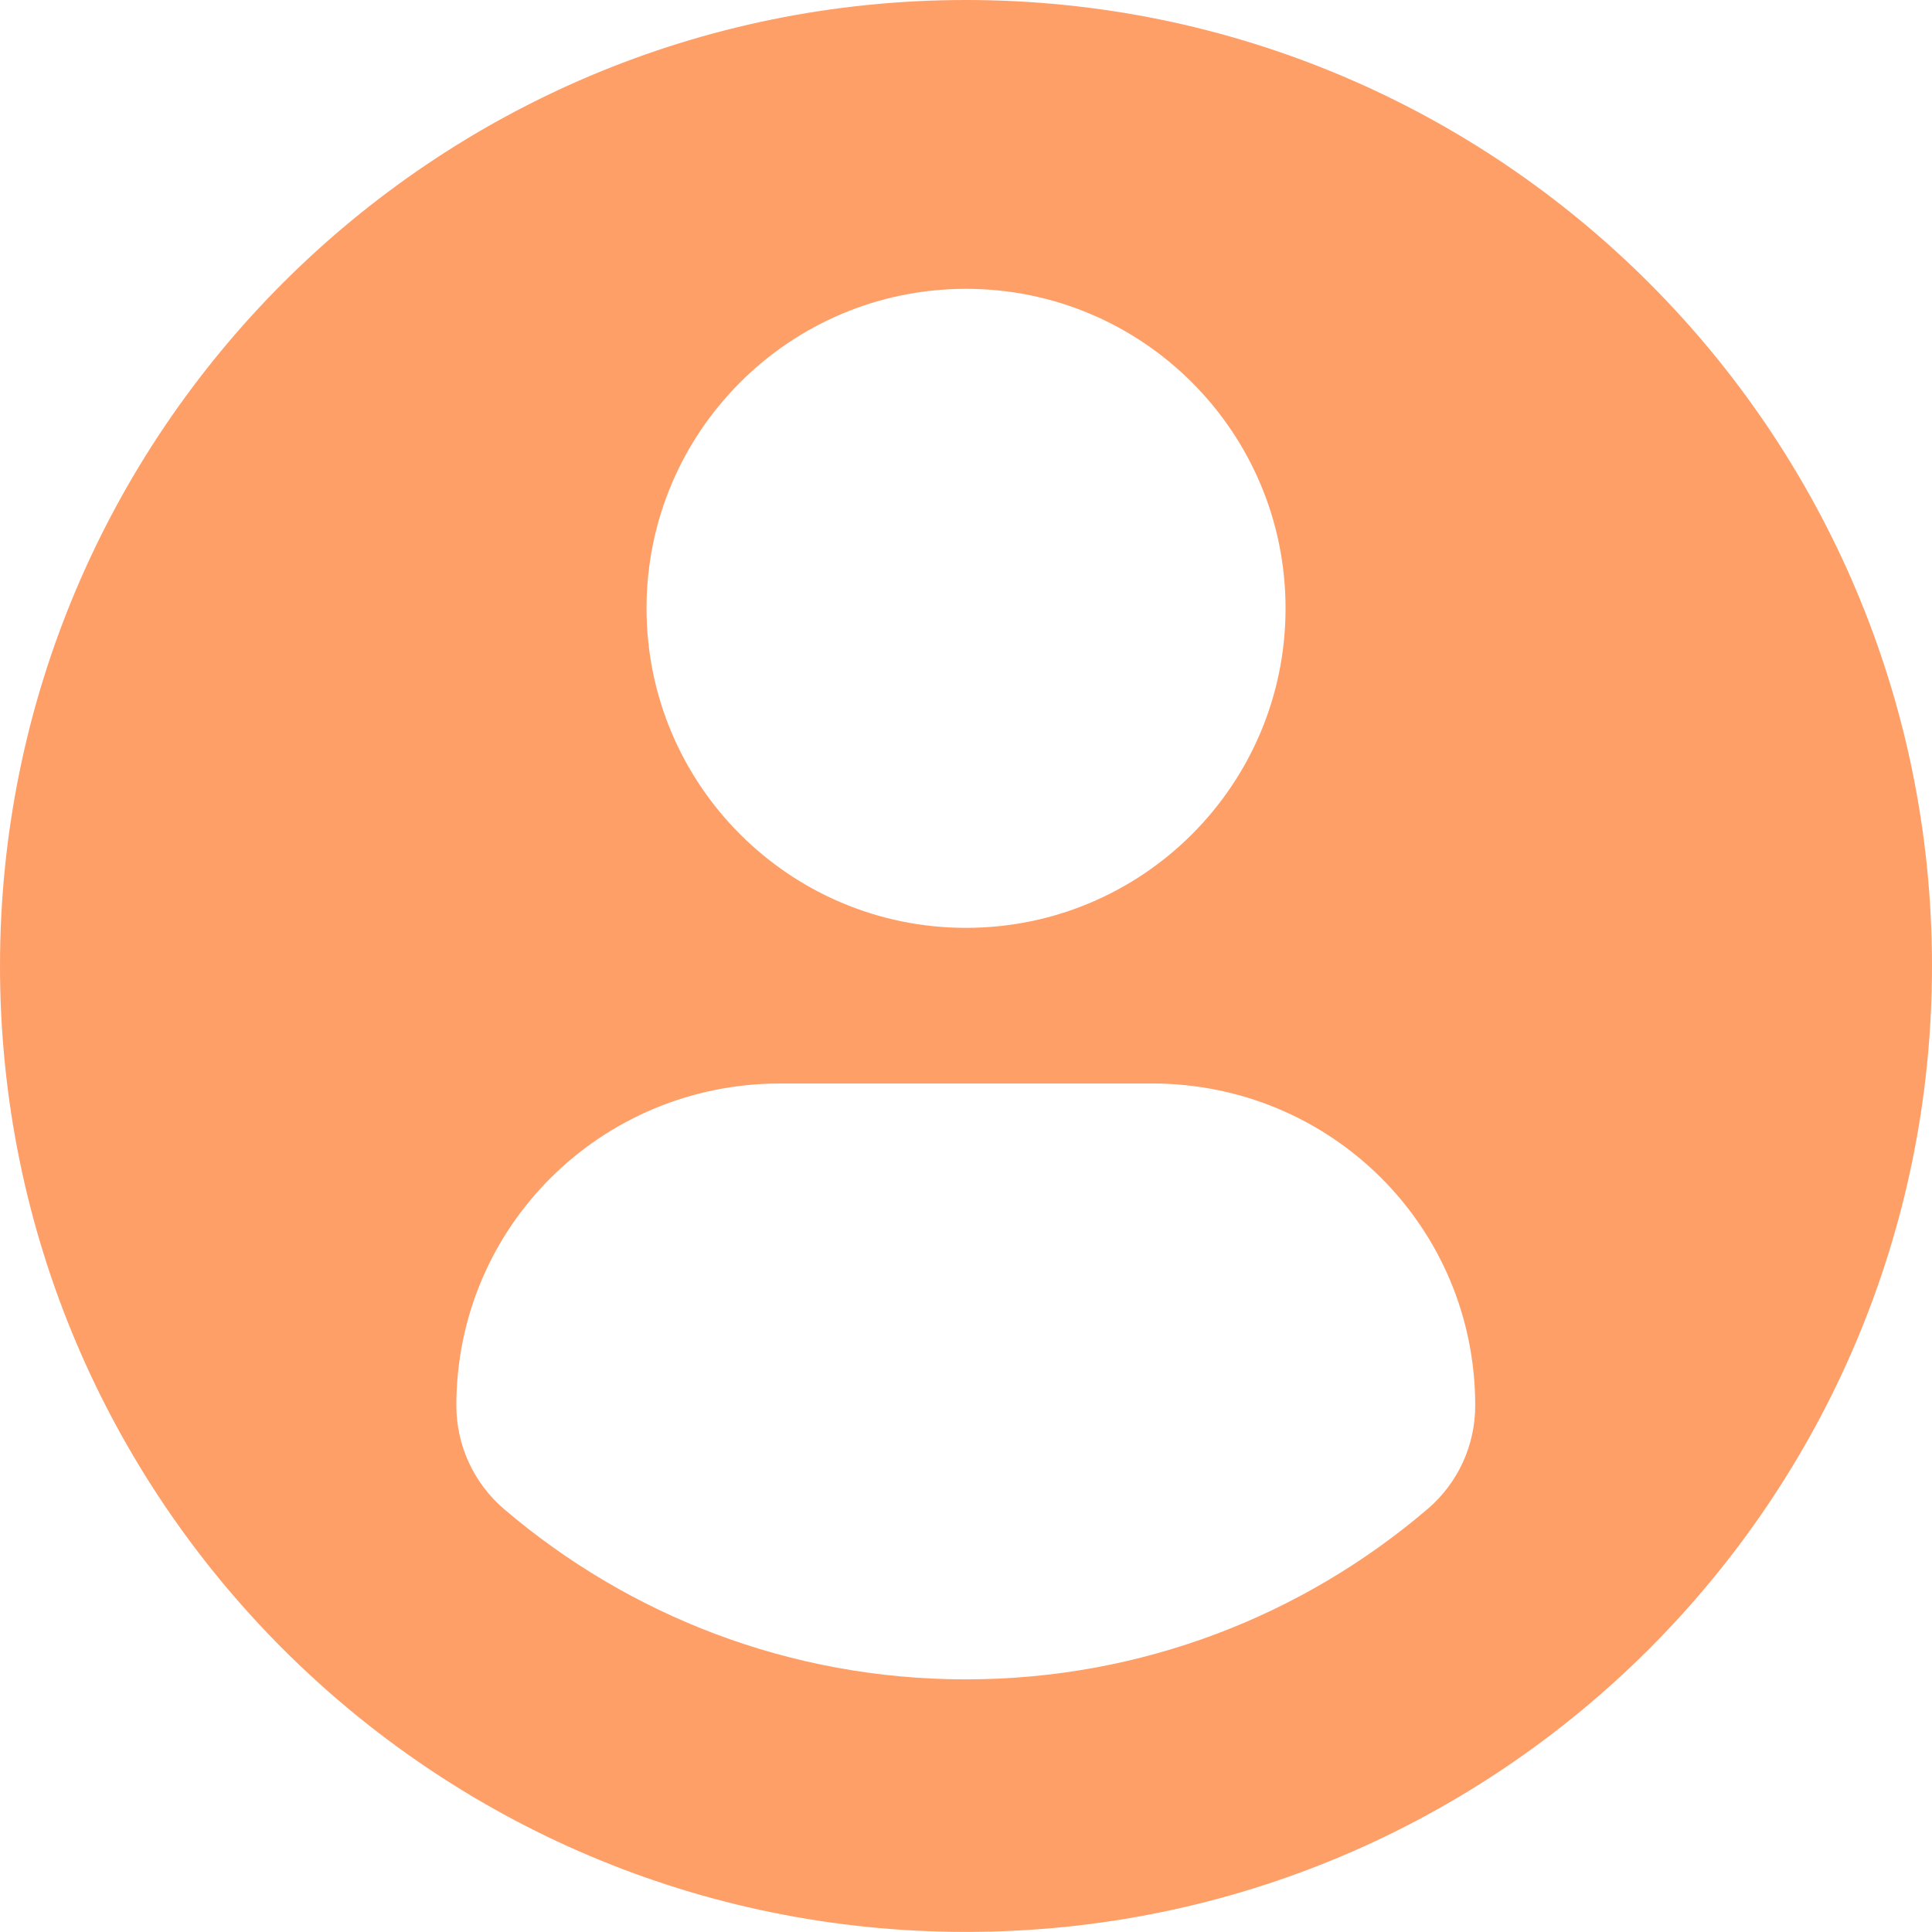 <svg width="323" height="323" viewBox="0 0 323 323" fill="none" xmlns="http://www.w3.org/2000/svg">
<path d="M161.5 0C72.315 0 0 72.301 0 161.493C0 250.685 72.308 322.986 161.5 322.986C250.699 322.986 323 250.685 323 161.493C323 72.301 250.699 0 161.5 0ZM161.5 48.288C191.011 48.288 214.924 72.209 214.924 101.705C214.924 131.209 191.011 155.123 161.5 155.123C132.004 155.123 108.09 131.209 108.09 101.705C108.09 72.209 132.004 48.288 161.5 48.288ZM161.465 280.763C132.032 280.763 105.075 270.044 84.283 252.302C79.218 247.982 76.295 241.647 76.295 235C76.295 205.085 100.507 181.143 130.429 181.143H192.586C222.515 181.143 246.634 205.085 246.634 235C246.634 241.654 243.726 247.975 238.653 252.295C217.868 270.044 190.904 280.763 161.465 280.763Z" fill="#FF9F68"/>
</svg>
